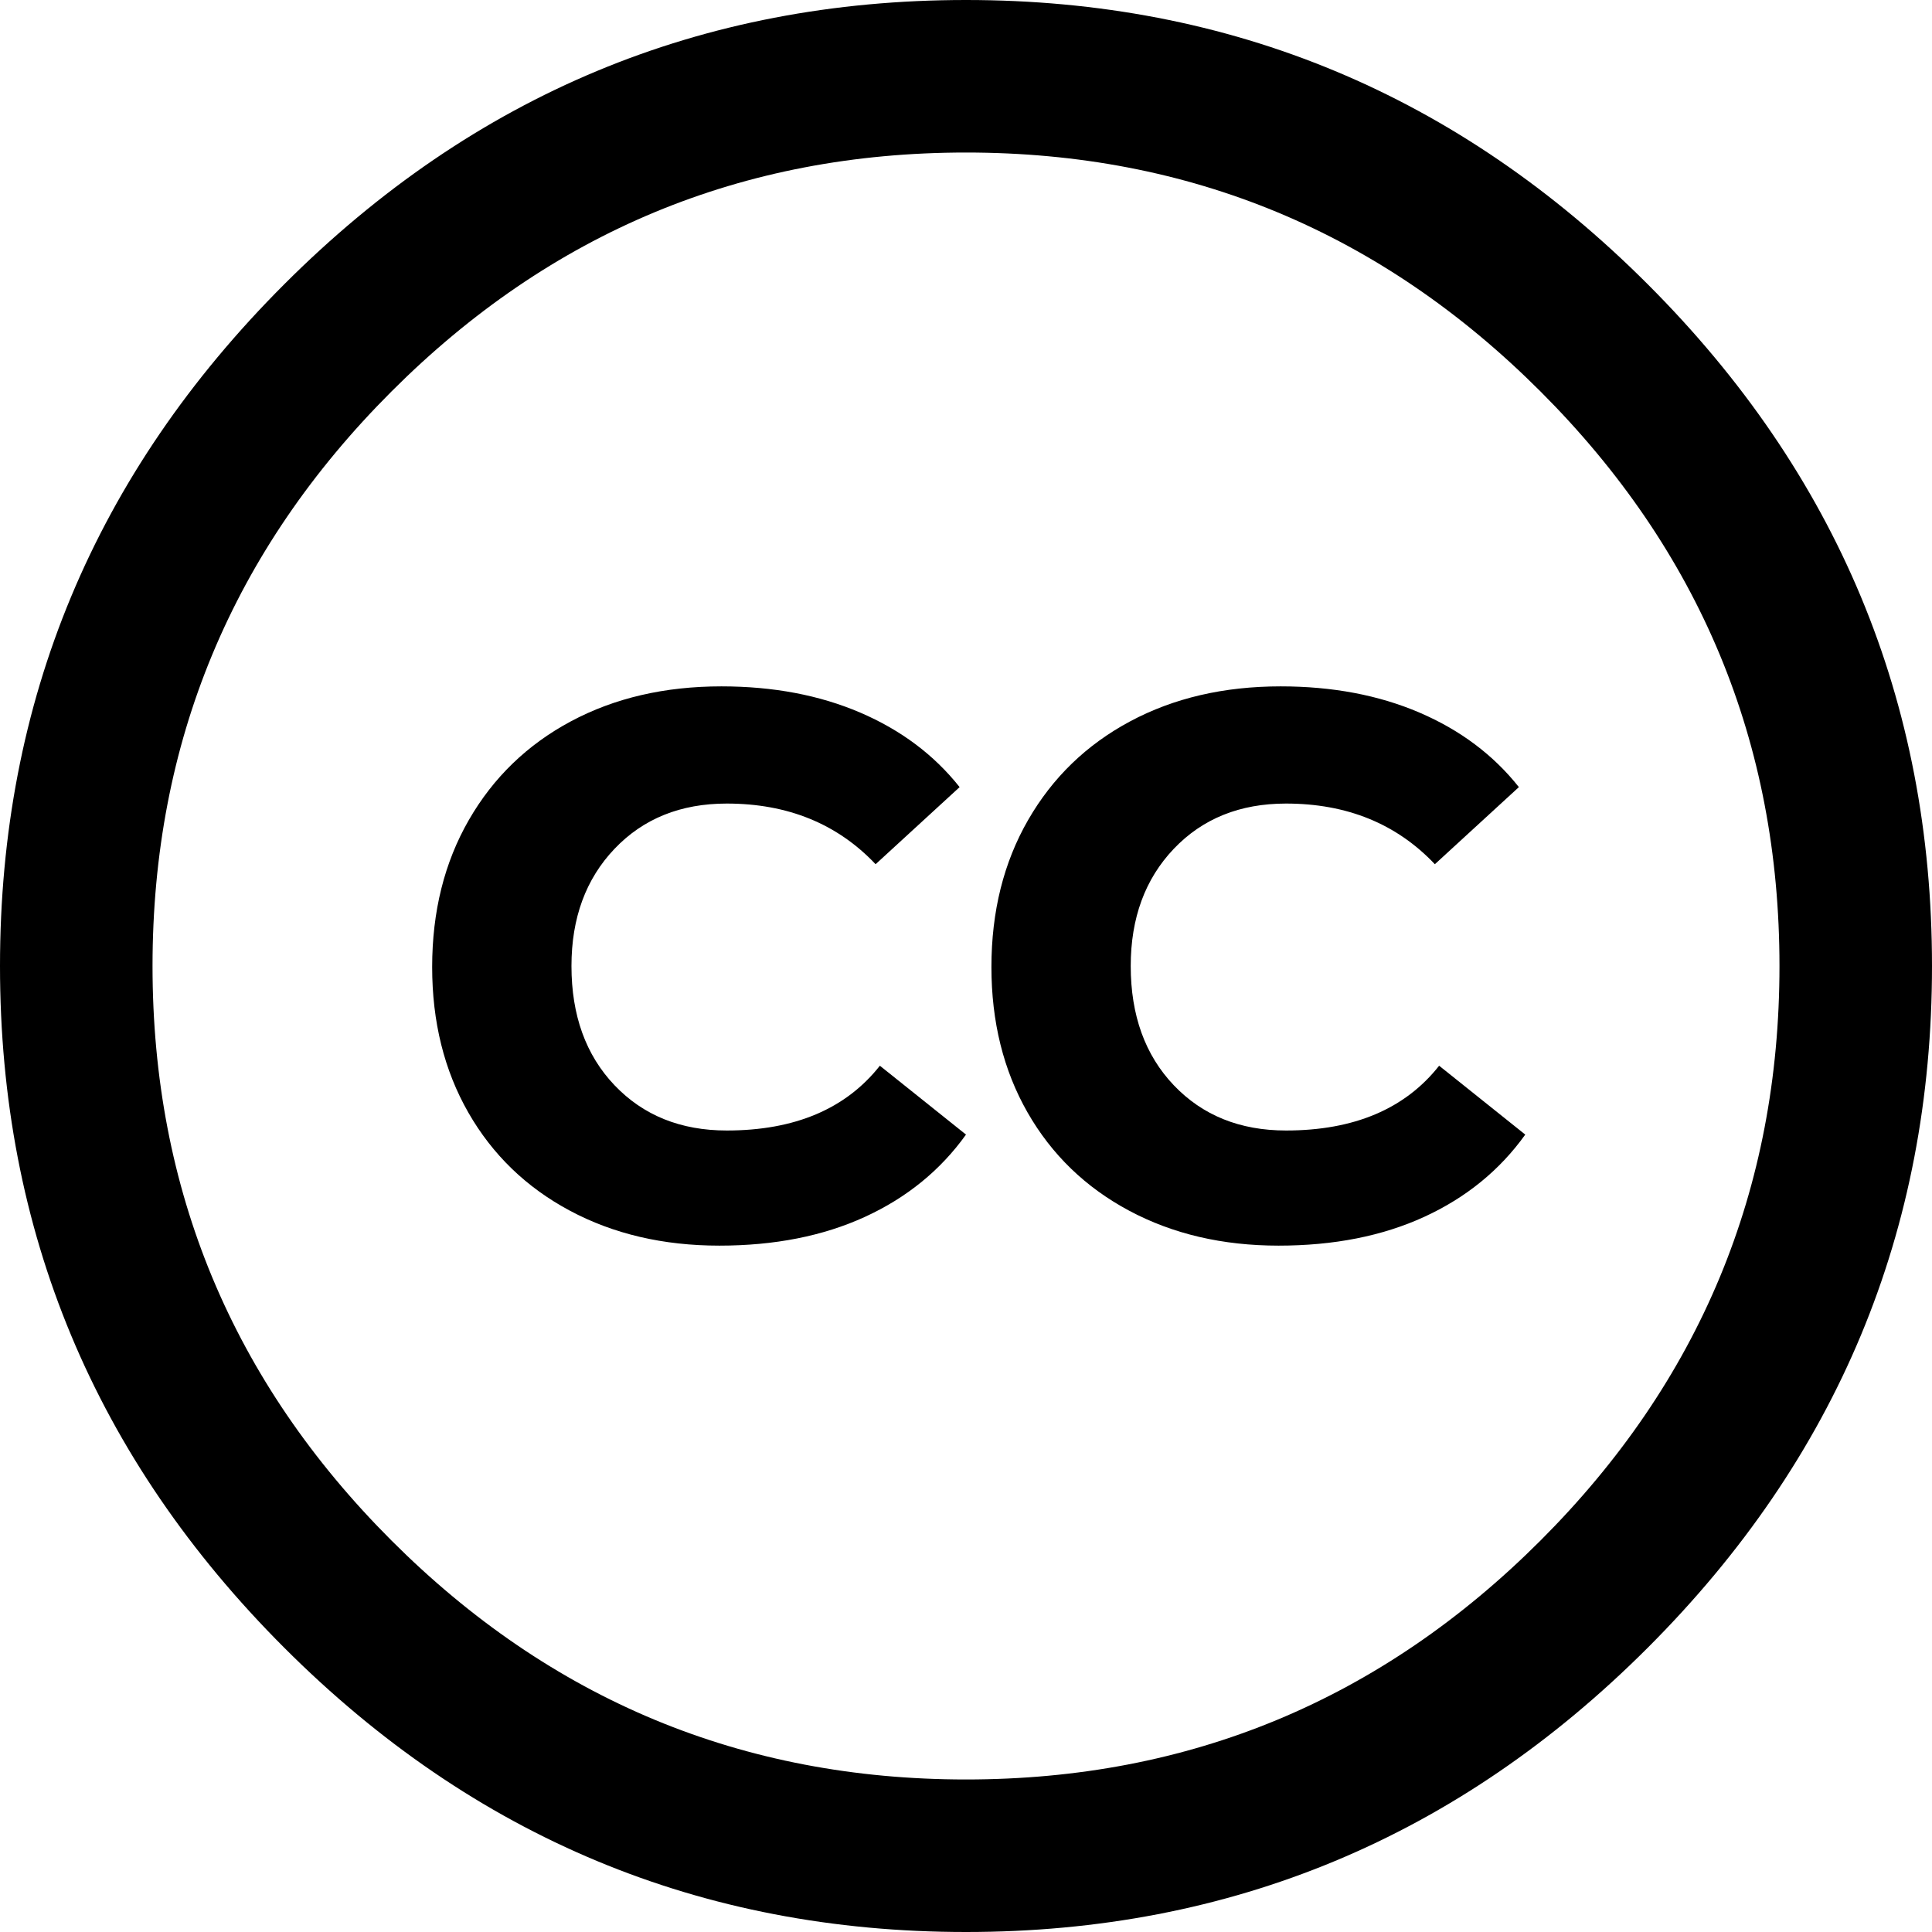 <?xml version="1.0" encoding="UTF-8"?>
<svg width="76px" height="76px" viewBox="0 0 76 76" version="1.1" xmlns="http://www.w3.org/2000/svg" xmlns:xlink="http://www.w3.org/1999/xlink">
    <!-- Generator: Sketch 48.1 (47250) - http://www.bohemiancoding.com/sketch -->
    <title>creative-commons</title>
    <desc>Created with Sketch.</desc>
    <defs></defs>
    <g id="creative-commons---f25e" stroke="none" stroke-width="1" fill="none" fill-rule="evenodd">
        <path d="M34.444,33.996 C32.938,32.406 30.986,31.61 28.588,31.61 C26.775,31.61 25.304,32.203 24.174,33.39 C23.045,34.576 22.48,36.113 22.48,38 C22.48,39.941 23.045,41.505 24.174,42.691 C25.304,43.877 26.775,44.471 28.588,44.471 C31.265,44.471 33.273,43.621 34.612,41.923 L38,44.632 C36.996,46.034 35.671,47.113 34.026,47.868 C32.38,48.623 30.47,49 28.295,49 C26.092,49 24.132,48.542 22.417,47.625 C20.702,46.708 19.371,45.421 18.422,43.763 C17.474,42.105 17,40.197 17,38.04 C17,35.857 17.481,33.929 18.443,32.257 C19.405,30.586 20.744,29.292 22.459,28.375 C24.174,27.458 26.147,27 28.378,27 C30.414,27 32.234,27.344 33.838,28.031 C35.441,28.719 36.745,29.696 37.749,30.963 L34.444,33.996 Z M56.444,33.996 C54.938,32.406 52.986,31.61 50.588,31.61 C48.775,31.61 47.304,32.203 46.174,33.39 C45.045,34.576 44.48,36.113 44.48,38 C44.48,39.941 45.045,41.505 46.174,42.691 C47.304,43.877 48.775,44.471 50.588,44.471 C53.265,44.471 55.273,43.621 56.612,41.923 L60,44.632 C58.996,46.034 57.671,47.113 56.026,47.868 C54.38,48.623 52.47,49 50.295,49 C48.092,49 46.132,48.542 44.417,47.625 C42.702,46.708 41.371,45.421 40.422,43.763 C39.474,42.105 39,40.197 39,38.04 C39,35.857 39.481,33.929 40.443,32.257 C41.405,30.586 42.744,29.292 44.459,28.375 C46.174,27.458 48.147,27 50.378,27 C52.414,27 54.234,27.344 55.838,28.031 C57.441,28.719 58.745,29.696 59.749,30.963 L56.444,33.996 Z M38,0 C48.424,0 57.363,3.727 64.818,11.182 C72.273,18.637 76,27.576 76,38 C76,48.424 72.273,57.363 64.818,64.818 C57.363,72.273 48.424,76 38,76 C27.576,76 18.637,72.273 11.182,64.818 C3.727,57.363 0,48.424 0,38 C0,27.576 3.727,18.637 11.182,11.182 C18.637,3.727 27.576,0 38,0 Z M38,6 C29.2,6 21.667,9.133 15.4,15.4 C9.133,21.667 6,29.2 6,38 C6,46.8 9.133,54.333 15.4,60.6 C21.667,66.867 29.2,70 38,70 C46.8,70 54.333,66.867 60.6,60.6 C66.867,54.333 70,46.8 70,38 C70,29.2 66.867,21.667 60.6,15.4 C54.333,9.133 46.8,6 38,6 Z" id="creative-commons" fill="#000000" fill-rule="nonzero"></path>
    </g>
</svg>